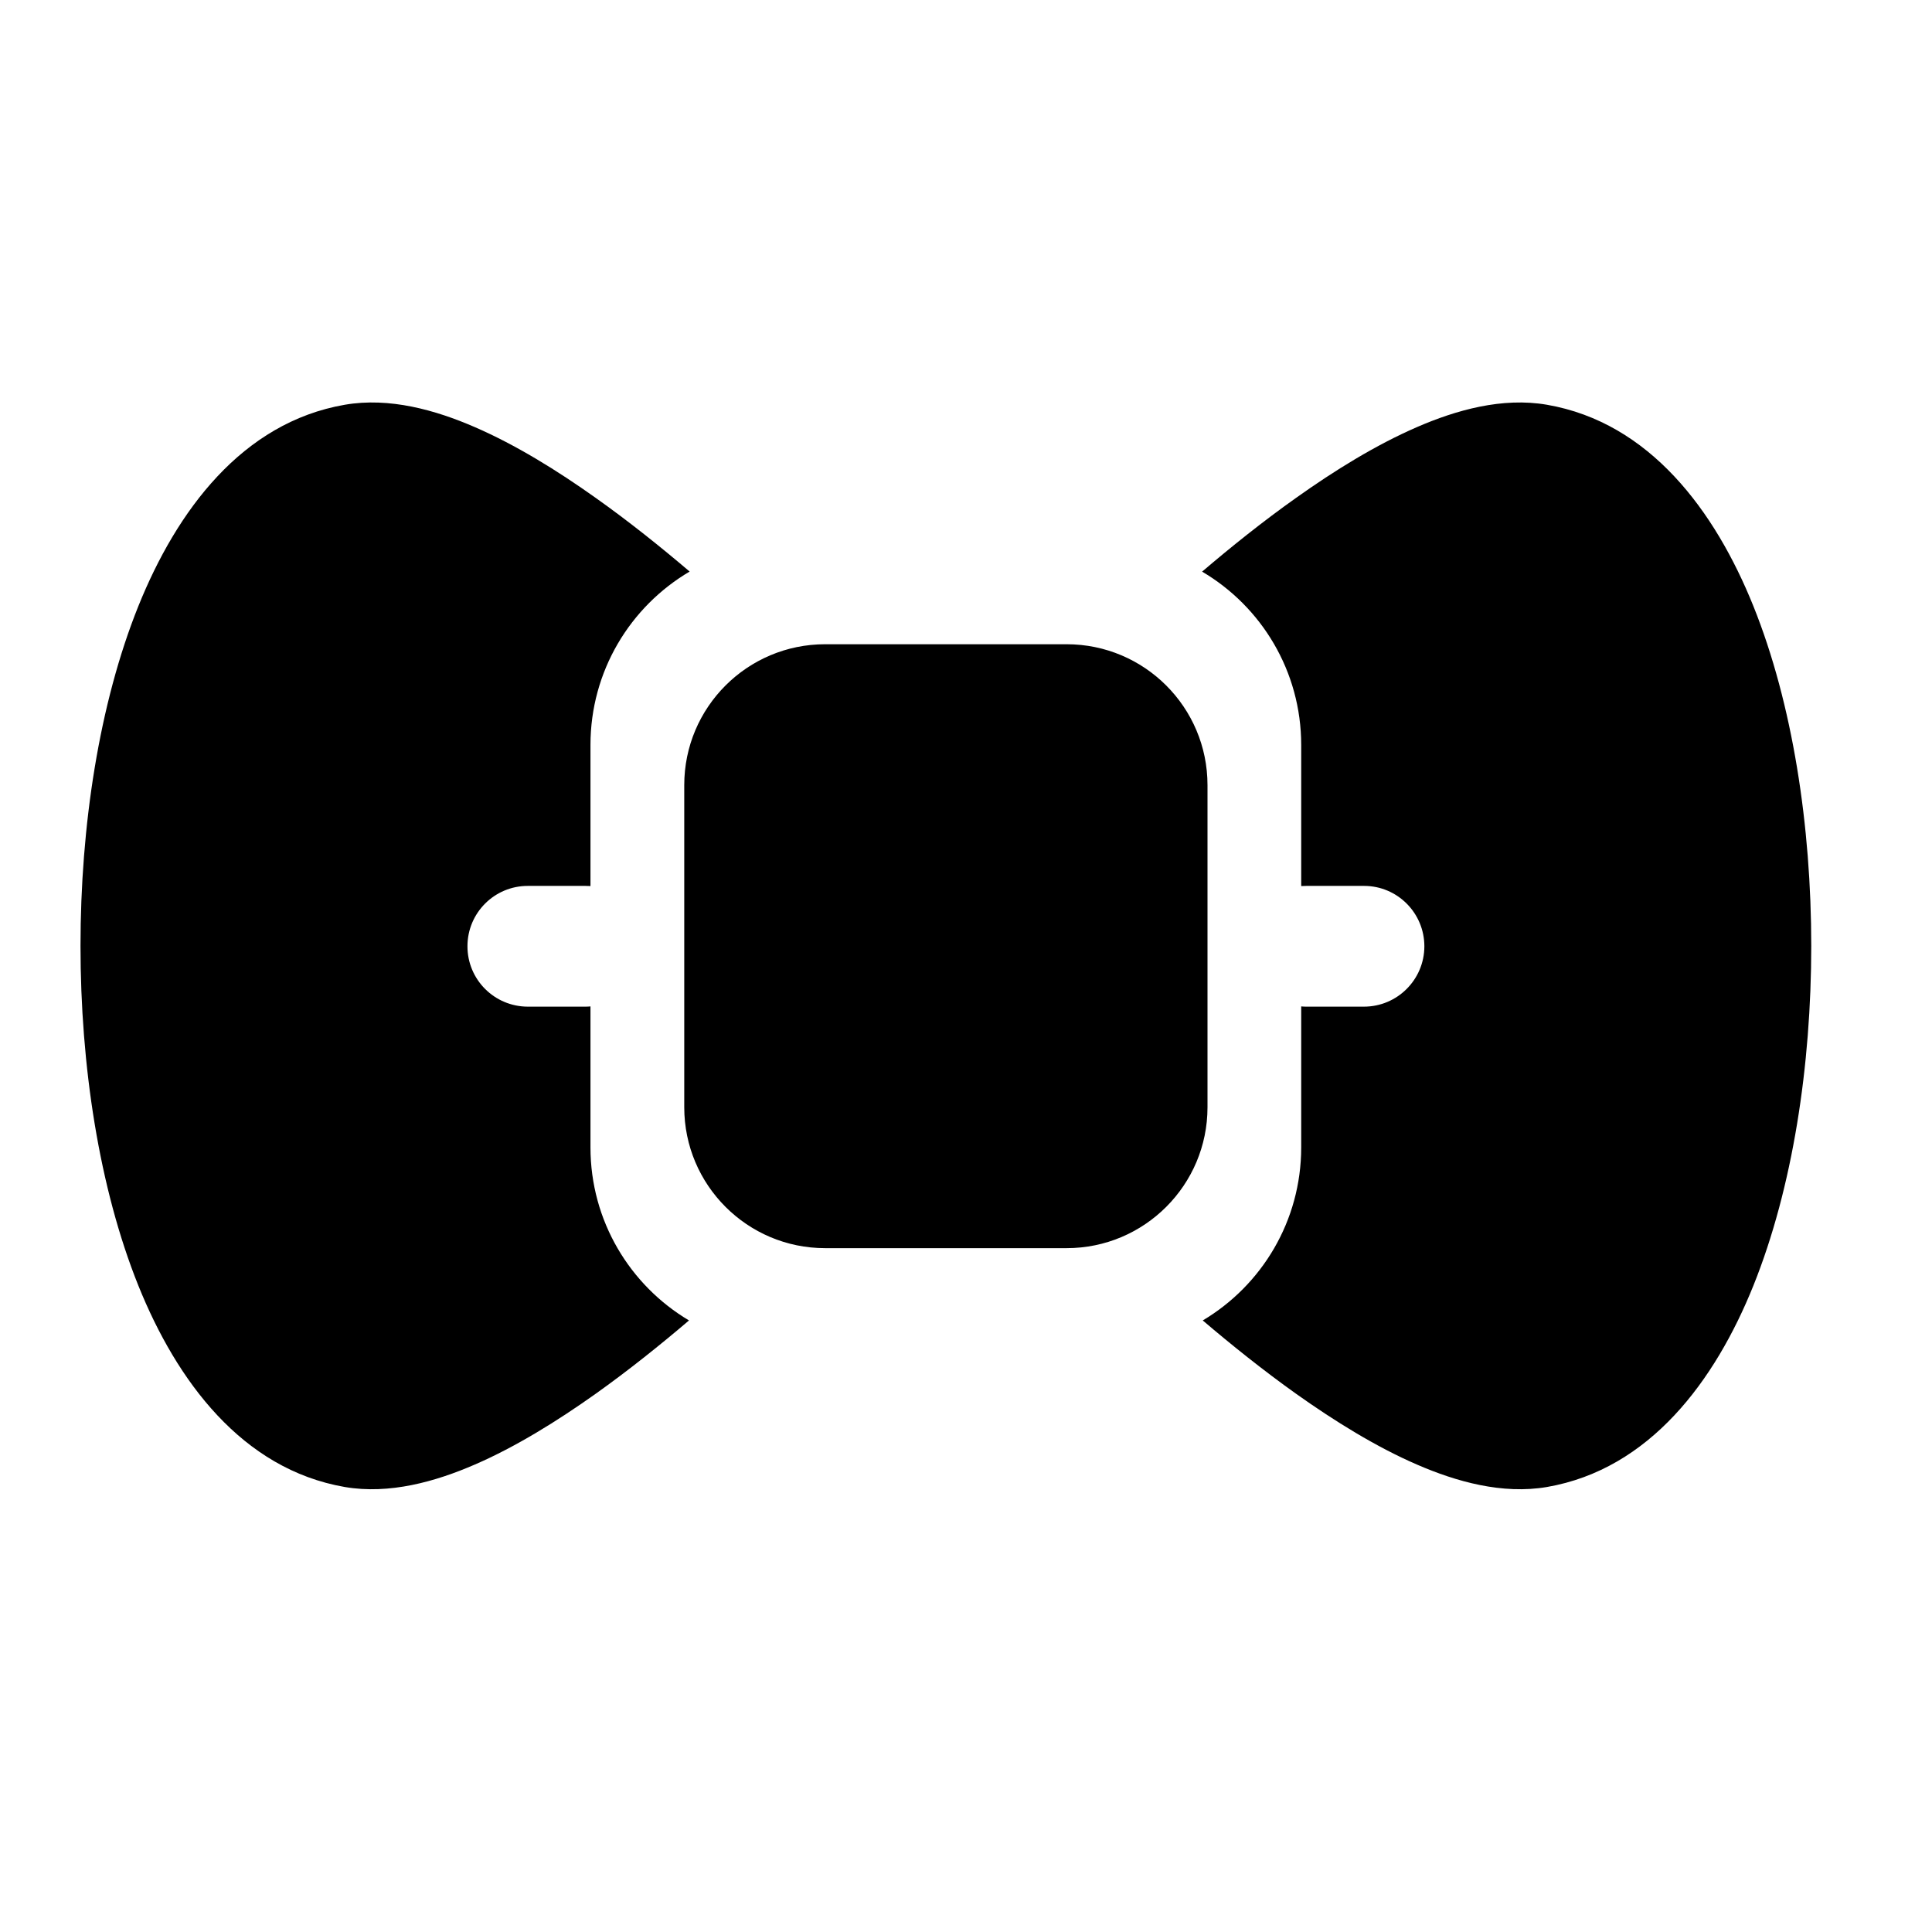 <svg width="24" height="24" viewBox="0 0 24 24" xmlns="http://www.w3.org/2000/svg">
    <path fill-rule="evenodd" clip-rule="evenodd" d="M7.335 14.253C7.335 15.167 7.826 15.967 8.559 16.403C8.199 16.71 7.805 17.025 7.401 17.313C6.921 17.654 6.405 17.974 5.899 18.193C5.411 18.405 4.838 18.567 4.283 18.472C3.006 18.251 2.195 17.153 1.719 15.971C1.23 14.755 1 13.235 1 11.75C1 10.265 1.23 8.745 1.719 7.529C2.195 6.347 3.006 5.249 4.283 5.028C4.838 4.932 5.411 5.094 5.899 5.306C6.404 5.525 6.92 5.843 7.4 6.185C7.808 6.474 8.205 6.792 8.567 7.1C7.829 7.535 7.335 8.337 7.335 9.255L7.335 11.007C7.315 11.006 7.295 11.005 7.274 11.005H6.558C6.143 11.004 5.807 11.34 5.807 11.754C5.806 12.168 6.141 12.504 6.556 12.505L7.272 12.505C7.294 12.505 7.314 12.504 7.335 12.502L7.335 14.253ZM16.164 14.253C16.164 15.167 15.674 15.967 14.941 16.403C15.3 16.709 15.695 17.025 16.099 17.313C16.579 17.654 17.095 17.974 17.601 18.193C18.089 18.405 18.662 18.567 19.217 18.472C20.494 18.251 21.305 17.153 21.781 15.971C22.27 14.755 22.5 13.235 22.5 11.75C22.5 10.265 22.27 8.745 21.781 7.529C21.305 6.347 20.494 5.249 19.217 5.028C18.662 4.932 18.089 5.094 17.601 5.306C17.096 5.525 16.58 5.843 16.1 6.185C15.692 6.474 15.295 6.792 14.933 7.101C15.67 7.535 16.164 8.338 16.164 9.255V11.007C16.185 11.006 16.207 11.005 16.228 11.005H16.945C17.359 11.005 17.694 11.342 17.694 11.756C17.693 12.17 17.357 12.505 16.943 12.505L16.226 12.505C16.205 12.505 16.185 12.504 16.164 12.502V14.253ZM10.25 8.003C9.284 8.003 8.5 8.786 8.5 9.753L8.5 13.755C8.5 14.721 9.284 15.505 10.25 15.505L13.25 15.505C14.216 15.505 15 14.721 15 13.755V9.753C15 8.786 14.216 8.003 13.25 8.003L10.25 8.003Z"/>
</svg>

